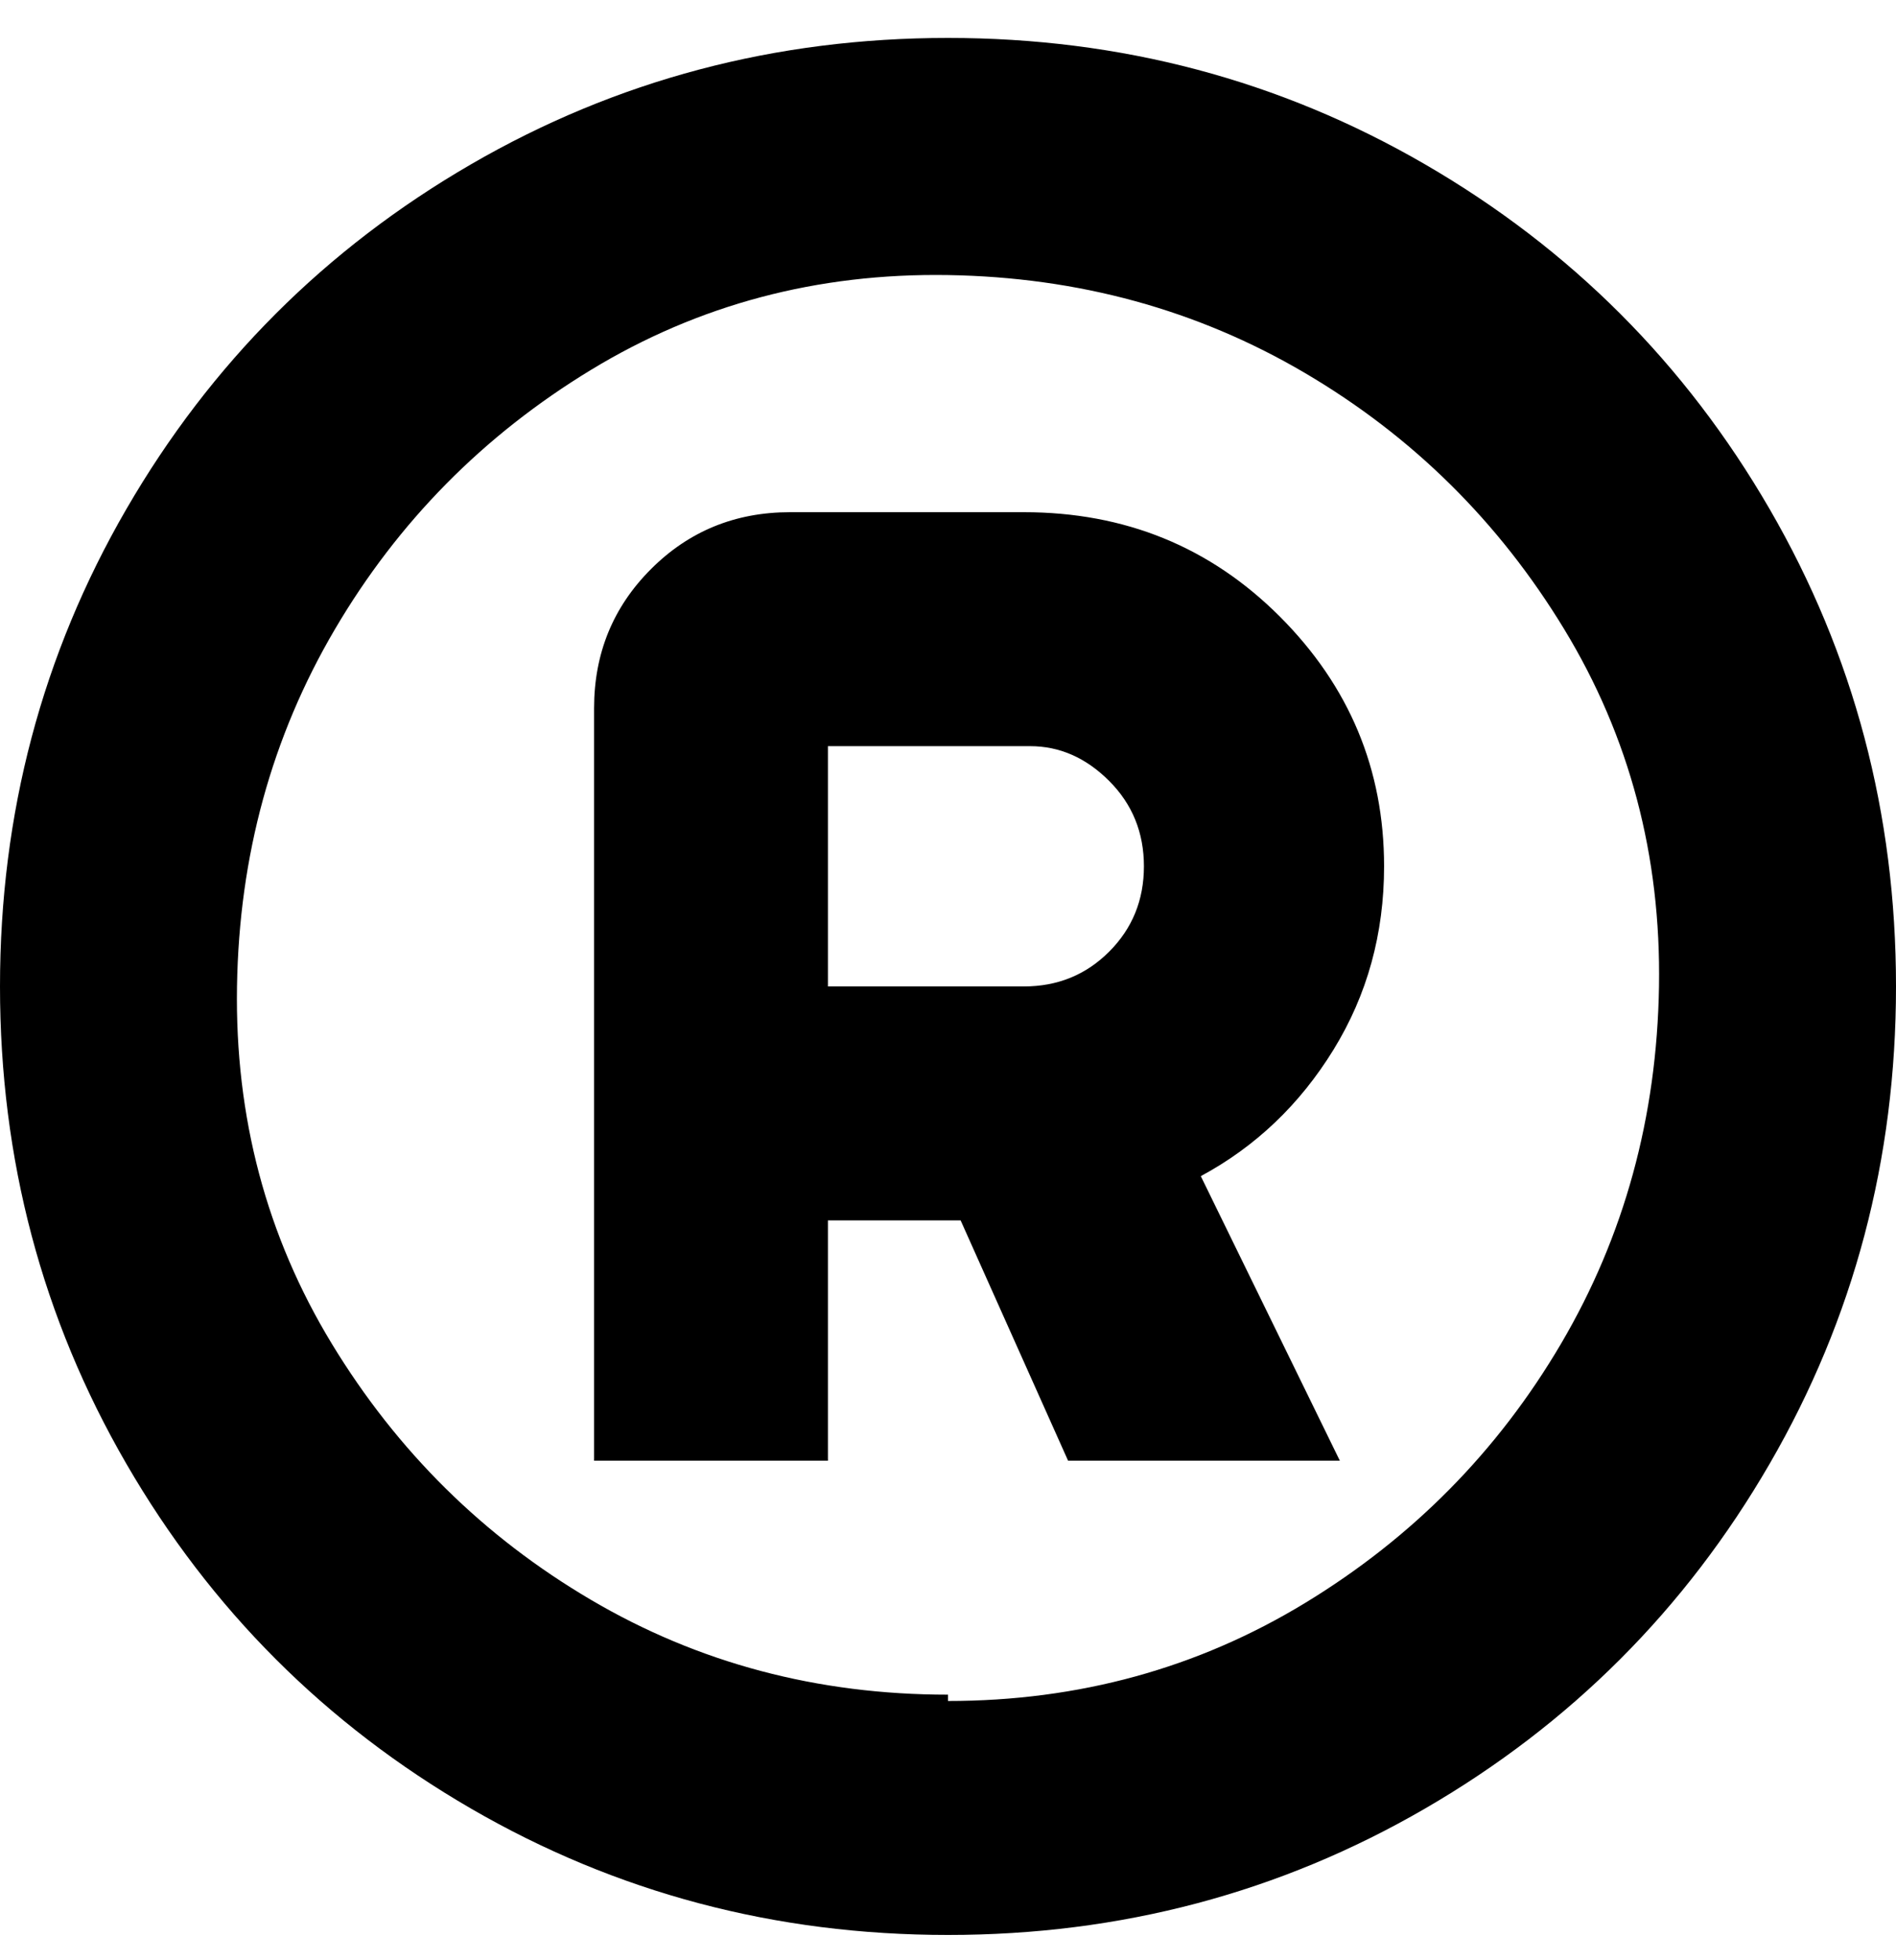 <svg viewBox="0 0 300 310" xmlns="http://www.w3.org/2000/svg"><path d="M219 137q0-23-16.5-39.5T162 81h-37q-13 0-22 9t-9 22v119h37v-38h21l17 38h43l-22-45q13-7 21-20t8-29zm-88-19h32q7 0 12.5 5.5T181 137q0 8-5.5 13.5T162 156h-31v-38zM150 6q-41 0-75.5 20T20 80.5Q0 115 0 156t20 75.5Q40 266 74.5 286t75.5 20q41 0 75.5-20t54.5-54.5q20-34.5 20-75.5t-20-75.5Q260 46 225.5 26T150 6zm0 262q-31 0-56.5-15t-41-40.5Q37 187 37.5 156T53 99.5q15-25.5 40.5-41t56.5-15q31 .5 56.5 15.5t41 40.5q15.5 25.5 15 56.5T247 212.5q-15 25.5-40.5 41T150 269v-1z"/></svg>